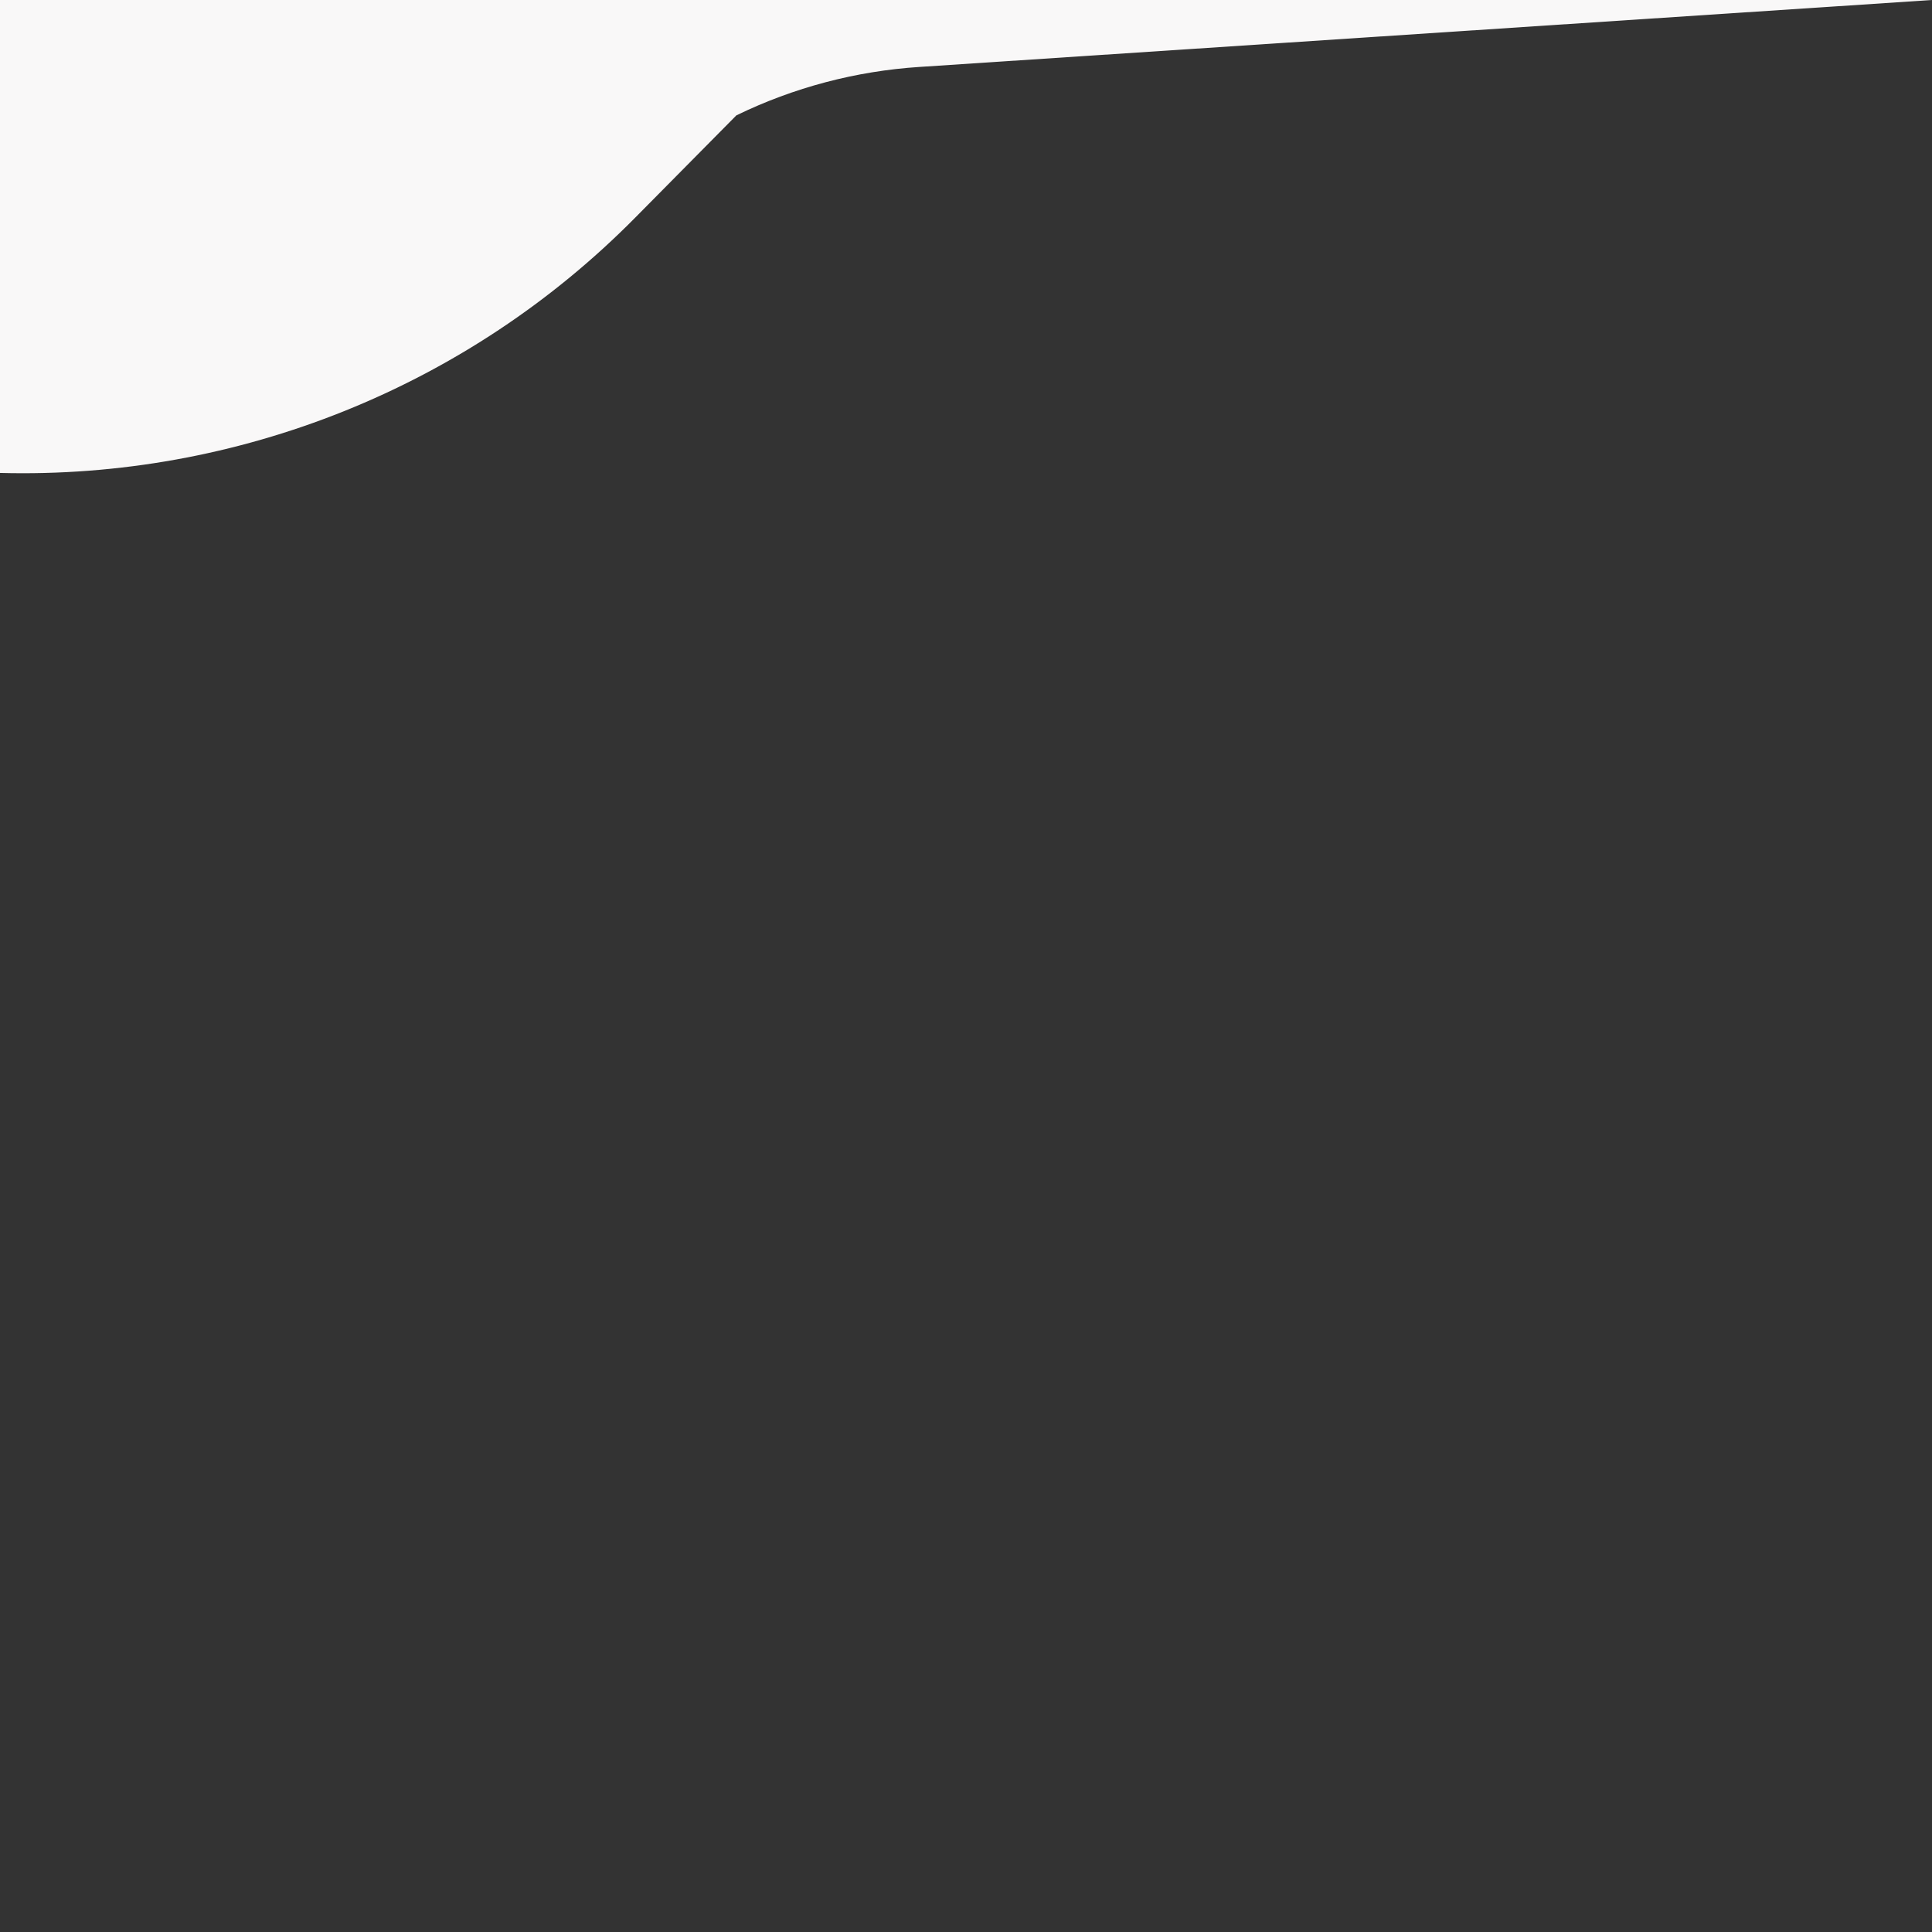 <svg xmlns="http://www.w3.org/2000/svg" viewBox="0 0 1400 1400">
	<rect x="0" y="0" width="1400" height="1400" fill="#333333" stroke="none"/>
	<path style="fill: #F9F8F8" d="M0,342.7L0,342.7c172.4,4.6,339.1-62.3,460.3-185l73.3-74.1c41.5-20.2,86.6-32.1,132.7-35.1L1400,0H0V342.7z"/>
</svg>
